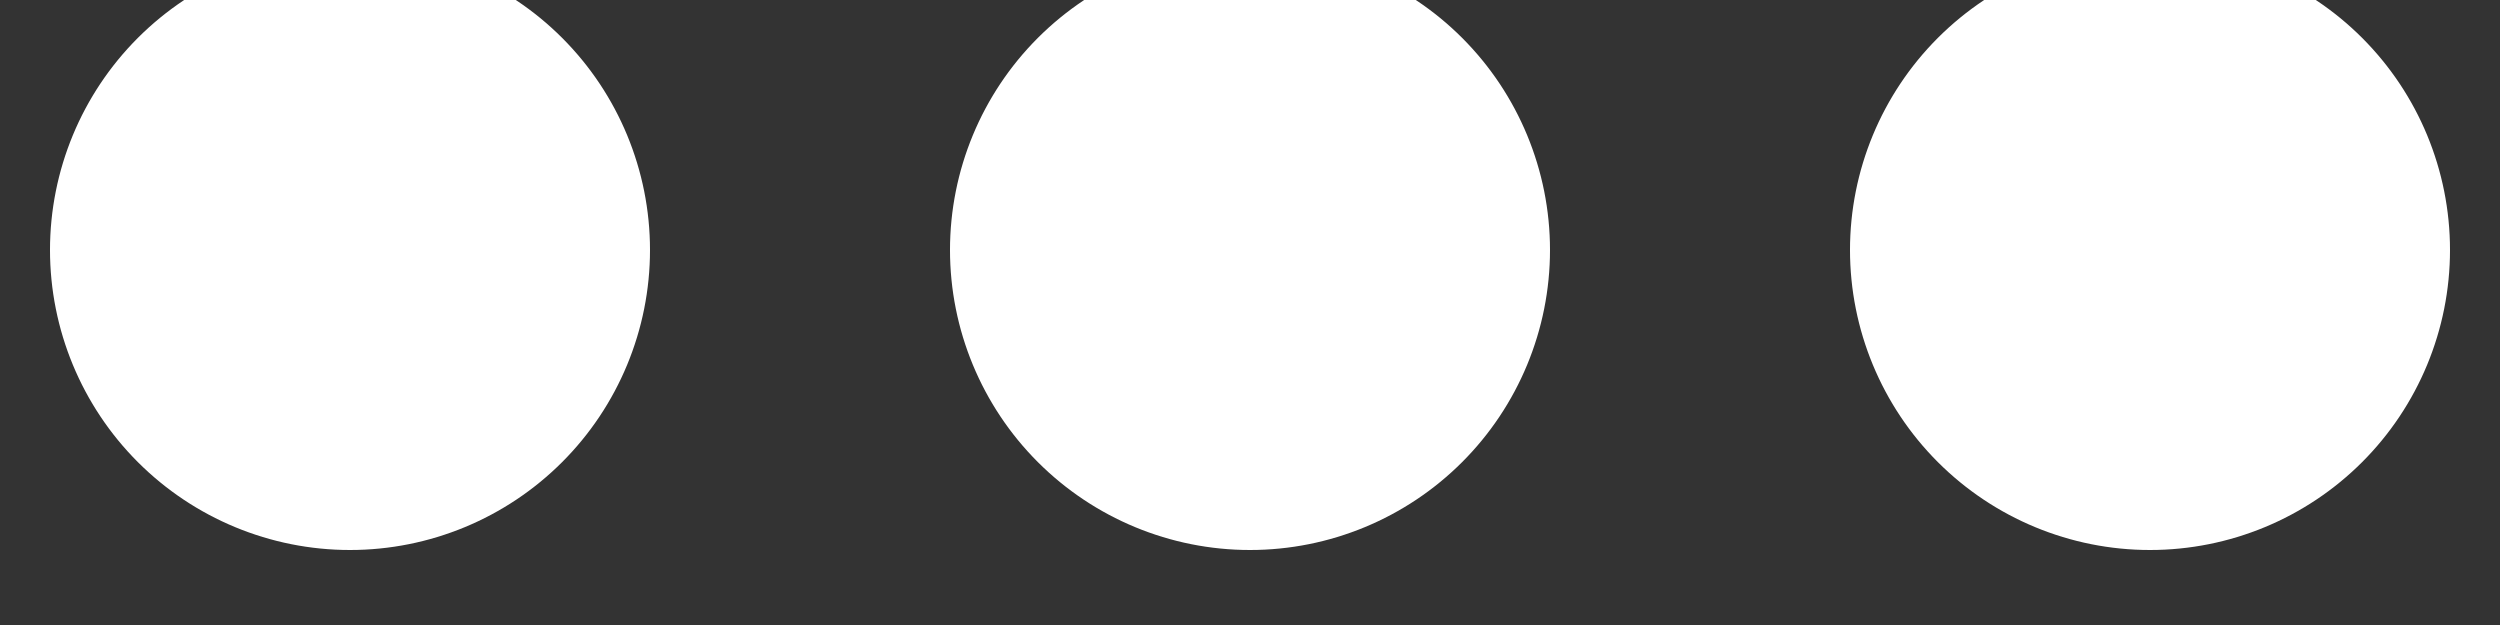 <svg width="40" height="10" viewBox="0 0 40 10" fill="none" xmlns="http://www.w3.org/2000/svg" xmlns:xlink="http://www.w3.org/1999/xlink">
<rect x="0" y="0" width="40" height="10" fill="#333333" stroke="none"/>
<path d="M10.4,4C10.4,5.273 9.894,6.494 8.994,7.394C8.094,8.294 6.873,8.8 5.6,8.8C4.327,8.8 3.106,8.294 2.206,7.394C1.306,6.494 0.8,5.273 0.8,4C0.8,2.727 1.306,1.506 2.206,0.606C3.106,-0.294 4.327,-0.8 5.6,-0.8C6.873,-0.8 8.094,-0.294 8.994,0.606C9.894,1.506 10.4,2.727 10.4,4ZM24.8,4C24.8,5.273 24.294,6.494 23.394,7.394C22.494,8.294 21.273,8.8 20,8.8C18.727,8.8 17.506,8.294 16.606,7.394C15.706,6.494 15.2,5.273 15.2,4C15.2,2.727 15.706,1.506 16.606,0.606C17.506,-0.294 18.727,-0.8 20,-0.8C21.273,-0.8 22.494,-0.294 23.394,0.606C24.294,1.506 24.8,2.727 24.8,4L24.8,4ZM34.4,8.8C35.673,8.8 36.894,8.294 37.794,7.394C38.694,6.494 39.2,5.273 39.2,4C39.2,2.727 38.694,1.506 37.794,0.606C36.894,-0.294 35.673,-0.8 34.4,-0.8C33.127,-0.8 31.906,-0.294 31.006,0.606C30.106,1.506 29.6,2.727 29.6,4C29.6,5.273 30.106,6.494 31.006,7.394C31.906,8.294 33.127,8.8 34.4,8.8Z" fill="#FFFFFF"/>
</svg>
